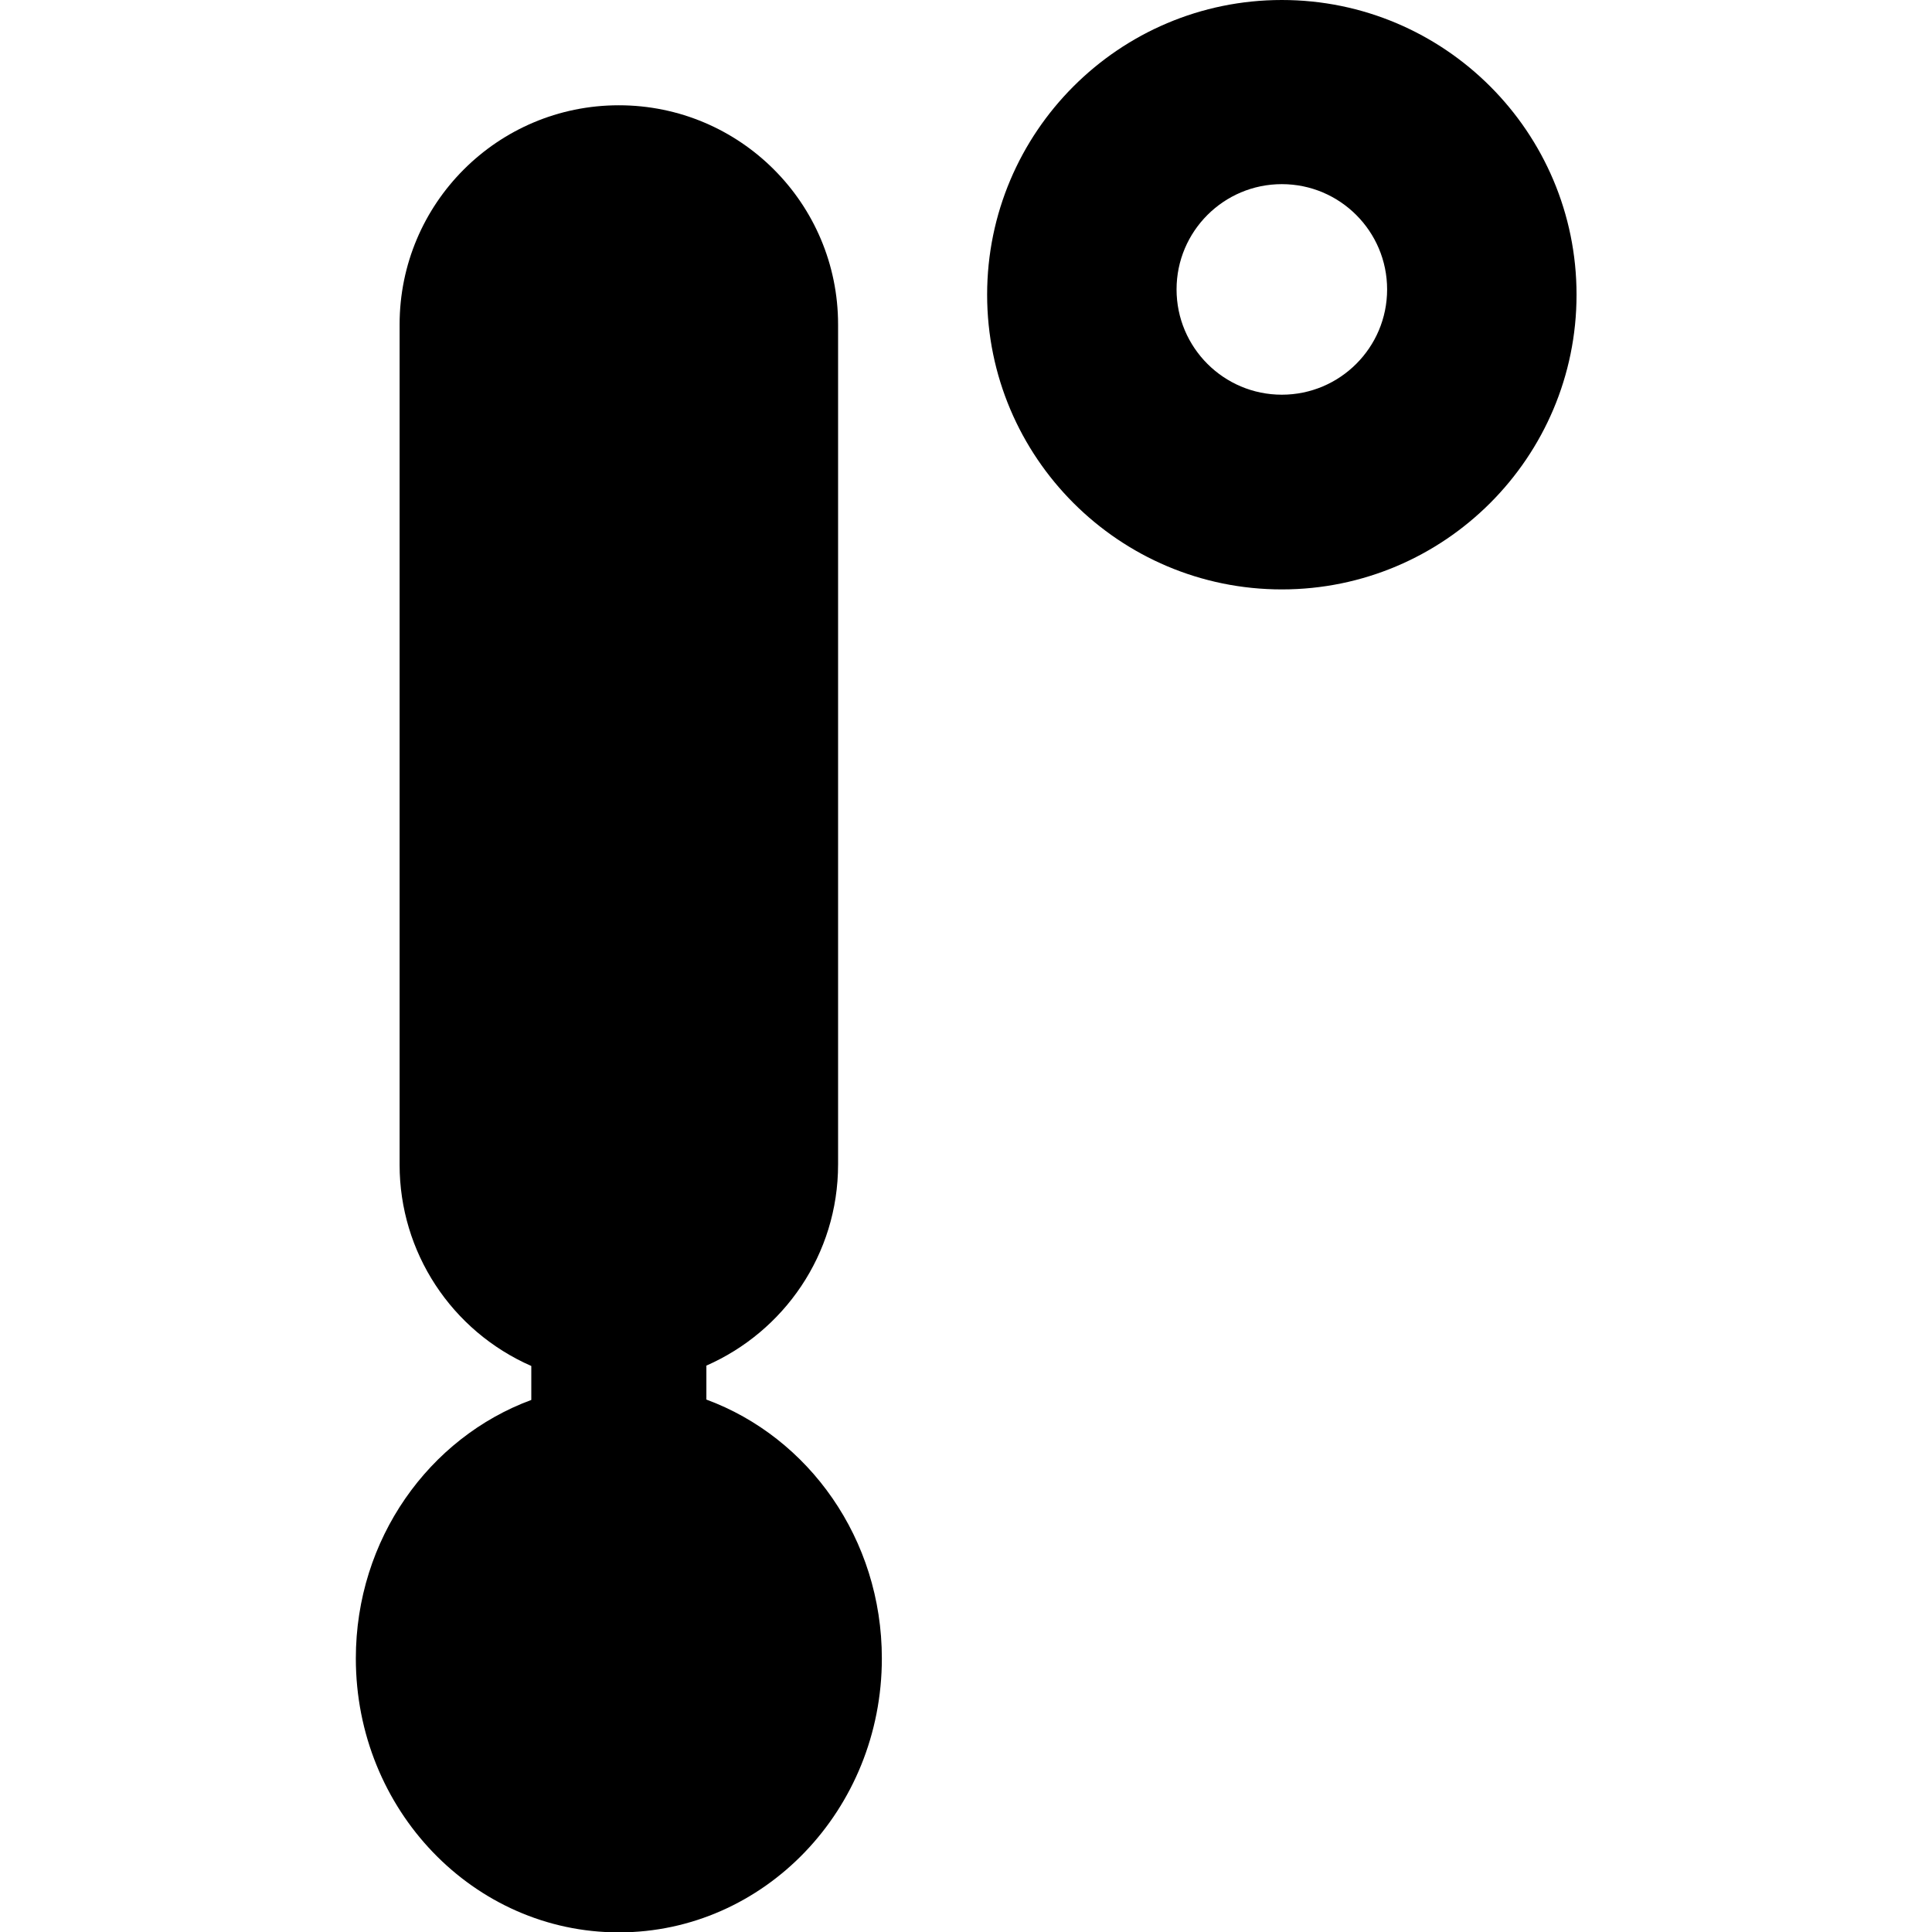 <?xml version="1.0" encoding="utf-8"?>
<!-- Generator: Adobe Illustrator 23.0.3, SVG Export Plug-In . SVG Version: 6.00 Build 0)  -->
<svg version="1.1" id="Layer_1" xmlns="http://www.w3.org/2000/svg" xmlns:xlink="http://www.w3.org/1999/xlink" x="0px" y="0px"
	 viewBox="0 0 512 512" style="enable-background:new 0 0 512 512;" xml:space="preserve">
<style type="text/css">
	.st0{fill:#000000;}
</style>
<g>
	<path class="st0" d="M339.7,0c-43.1,0-78.1,35-78.1,78.1s35,78.1,78.1,78.1s78.1-35,78.1-78.1S382.8,0,339.7,0z M339.7,104.6
		c-15.4,0-27.9-12.5-27.9-27.9s12.5-27.9,27.9-27.9s27.9,12.5,27.9,27.9S355.1,104.6,339.7,104.6z"/>
	<path class="st0" d="M187.2,370.9v-9l0,0c20.5-9,34.9-29.4,34.9-53.3V86c0-32.1-26-58.1-58.1-58.1s-58.1,26-58.1,58.1v222.7
		c0,23.1,13.7,44,34.9,53.3v9c-27.1,10-46.5,36.9-46.5,68.5c0,40.1,31.2,72.6,69.7,72.6s69.7-32.5,69.7-72.6
		C233.7,407.8,214.3,380.9,187.2,370.9z"/>
</g>
</svg>
